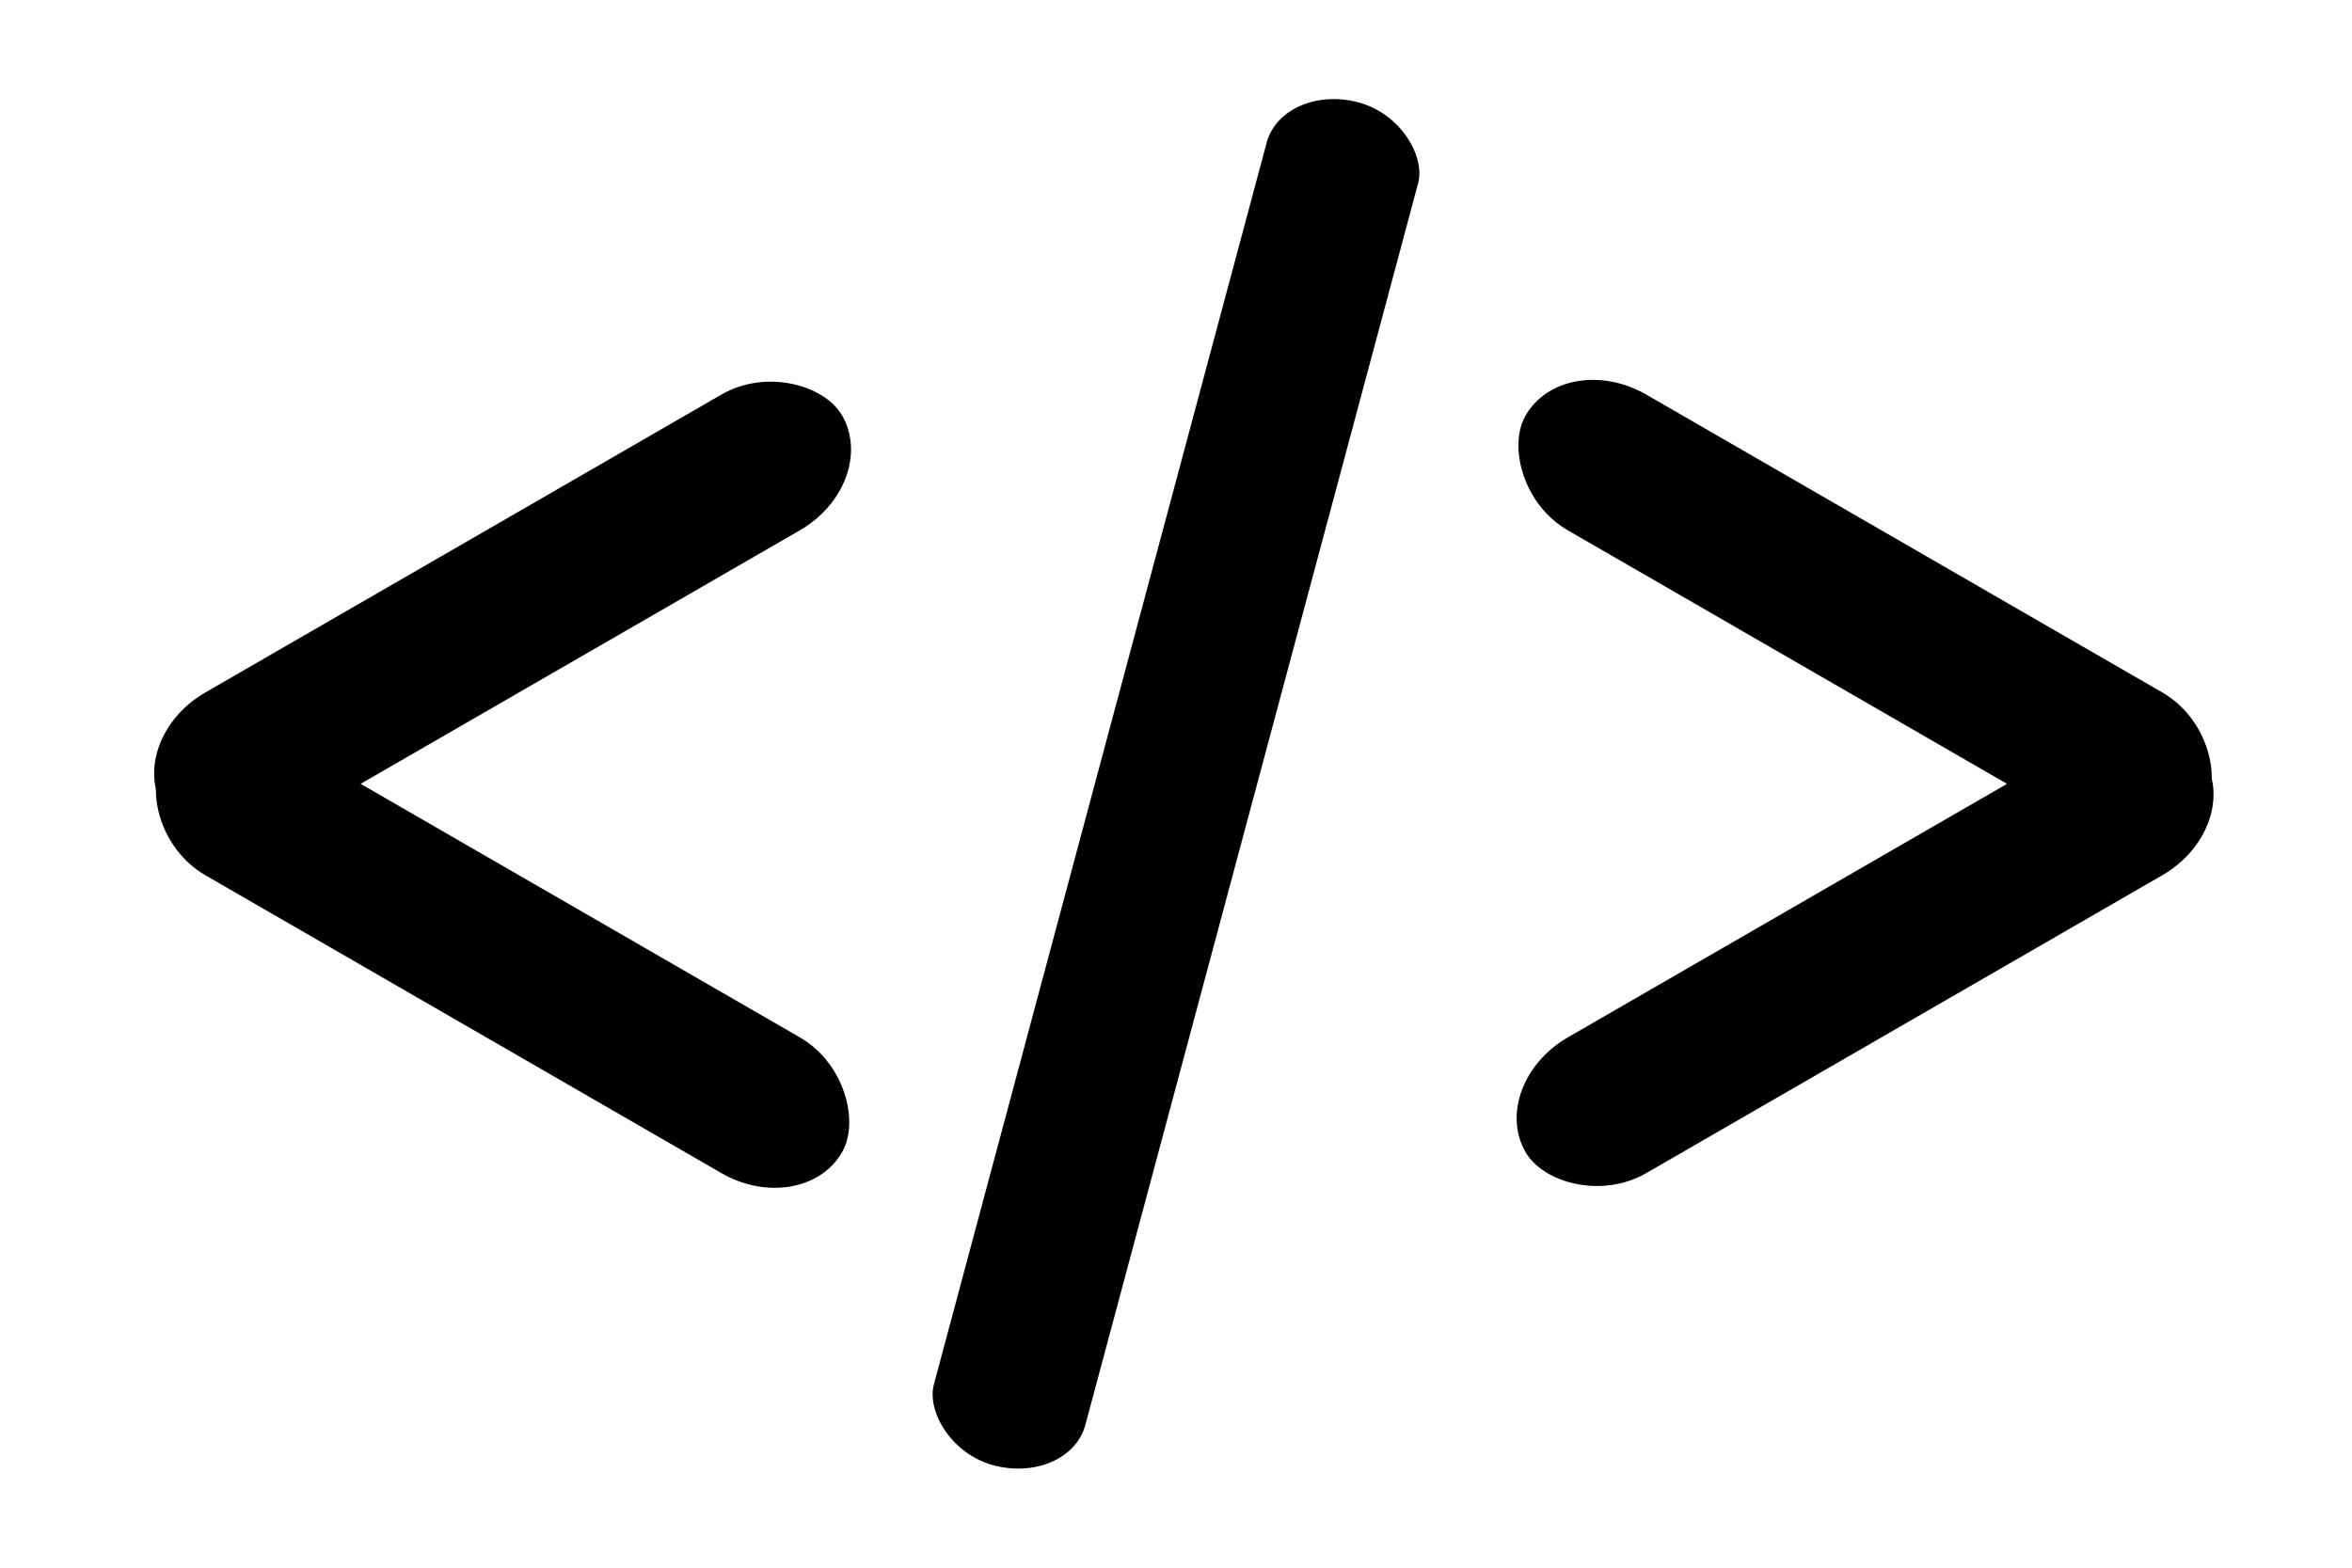 <svg
  xmlns="http://www.w3.org/2000/svg"
  width="1.5em"
  height="1em"
  viewBox="0 0 150 100"
>
  <rect
    x="70" y="5"
    width="10" height="90"
    rx="50%" ry="4%"
    transform="rotate(15, 75, 50)"
    fill="currentColor"
  />
  <rect
    x="10" y="45"
    width="50" height="10"
    rx="4%" ry="50%"
    transform="rotate(30, 13, 50)"
    fill="currentColor"
  />
  <rect
    x="10" y="45"
    width="50" height="10"
    rx="4%" ry="50%"
    transform="rotate(-30, 13, 50)"
    fill="currentColor"
  />
  <rect
    x="135" y="45"
    width="50" height="10"
    rx="4%" ry="50%"
    transform="rotate(150, 138, 50)"
    fill="currentColor"
  />
  <rect
    x="135" y="45"
    width="50" height="10"
    rx="4%" ry="50%"
    transform="rotate(-150, 138, 50)"
    fill="currentColor"
  />
</svg>